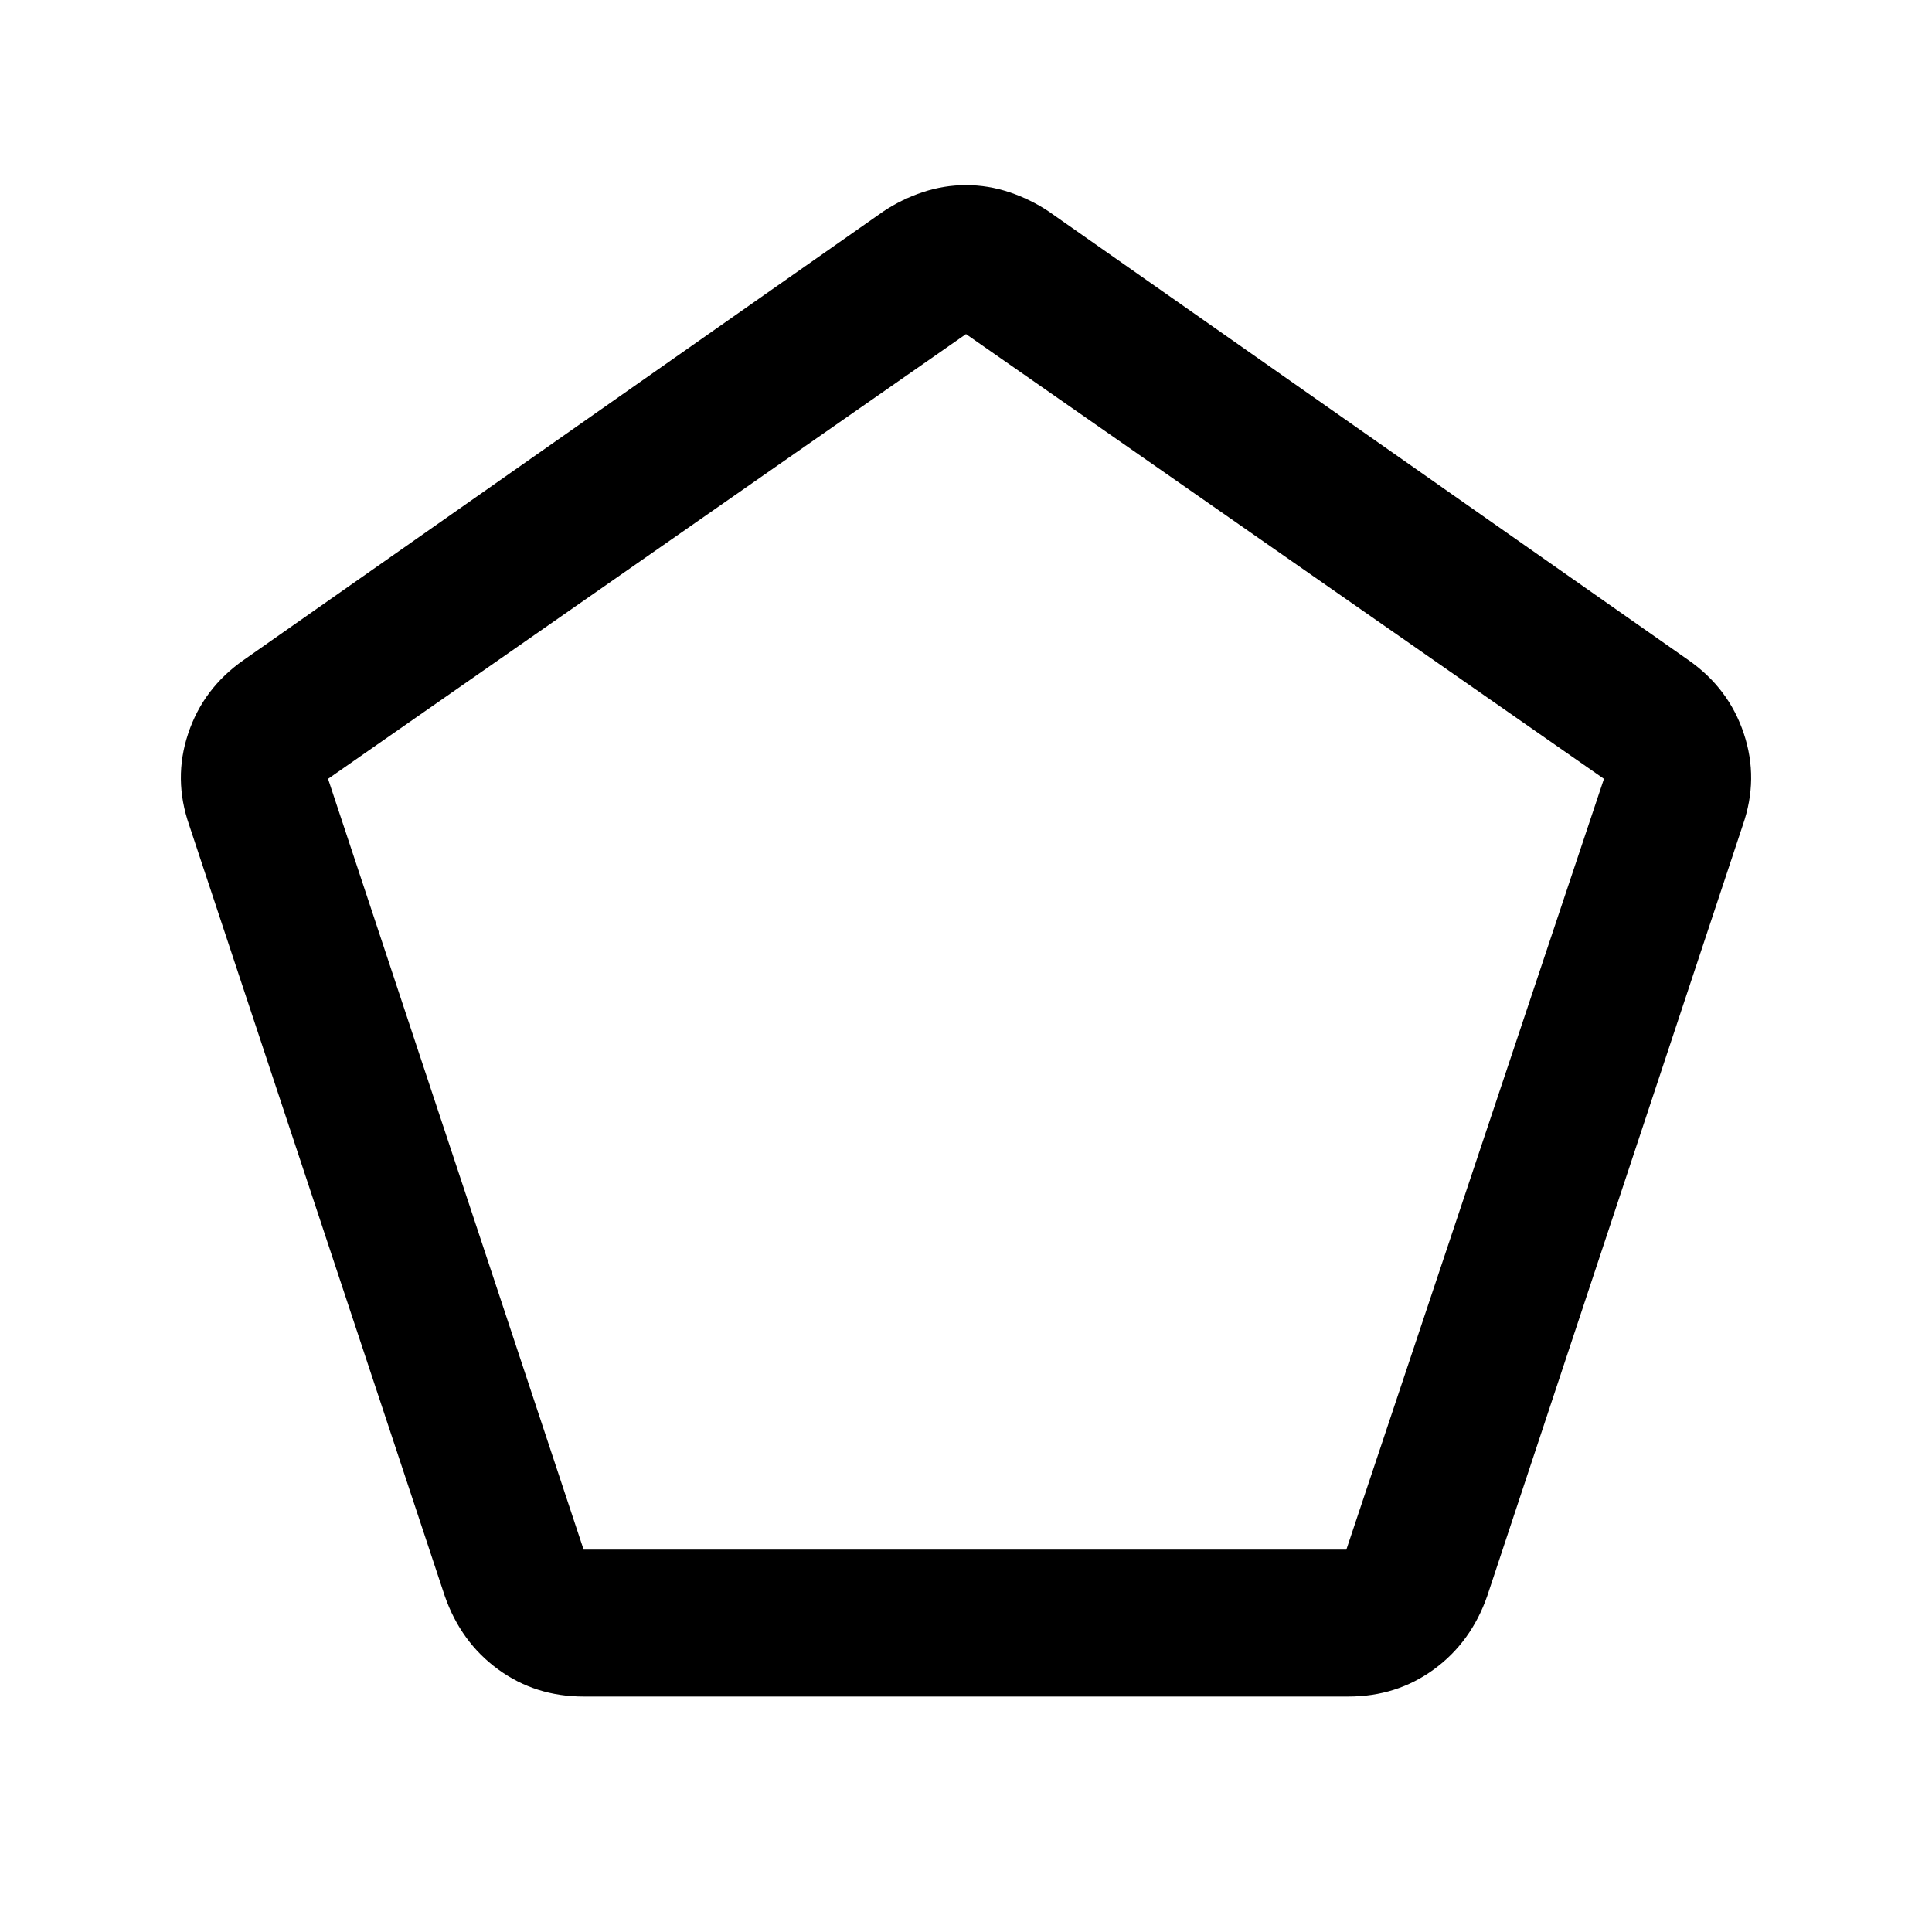 <svg xmlns="http://www.w3.org/2000/svg" height="40" width="40"><path d="M12.083 32.083h15.792l5.333-15.958L20 6.917 6.792 16.125Zm0 3.042q-1 0-1.771-.563-.77-.562-1.104-1.52L3.917 17.083q-.334-.958-.021-1.895.312-.938 1.146-1.521l13.25-9.292q.375-.25.812-.396.438-.146.896-.146t.896.146q.437.146.812.396l13.25 9.292q.834.583 1.146 1.521.313.937-.021 1.895l-5.291 15.959q-.334.958-1.104 1.52-.771.563-1.771.563ZM20 19.458Z"/></svg>